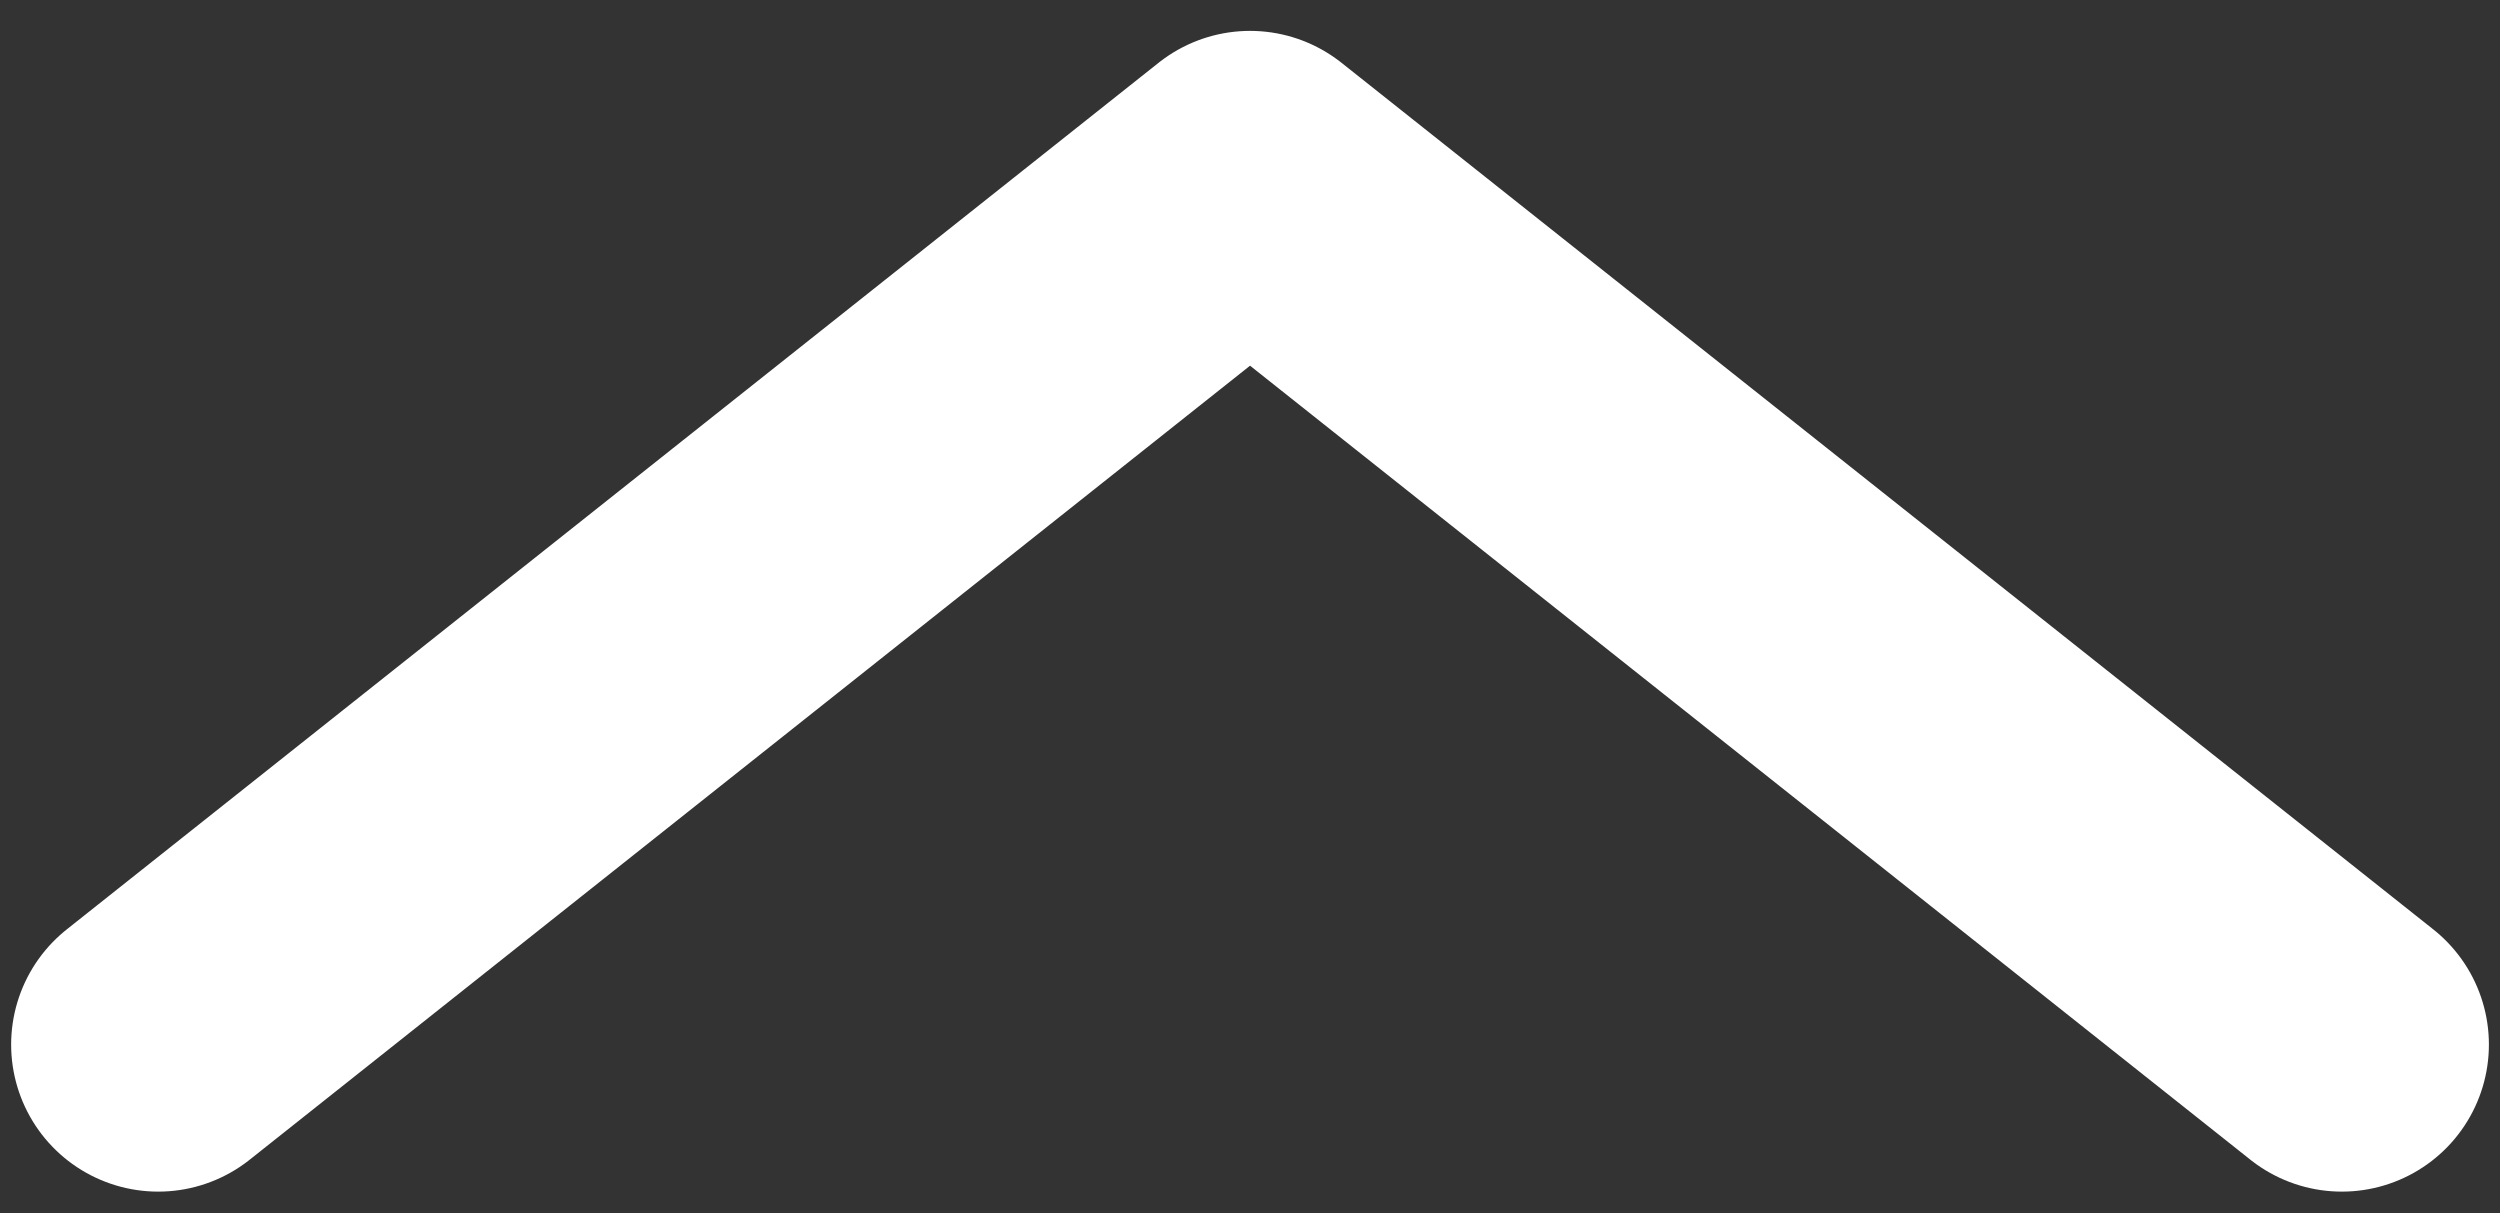 <svg width="68" height="33" viewBox="0 0 68 33" fill="none" xmlns="http://www.w3.org/2000/svg">
<rect x="0" y="0" width="68" height="33" fill="#333333" stroke="none"/>
<path d="M63.698 28.412L34.001 4.84L4.303 28.412" stroke="white" stroke-width="8" stroke-linecap="round" stroke-linejoin="round"/>
</svg>
